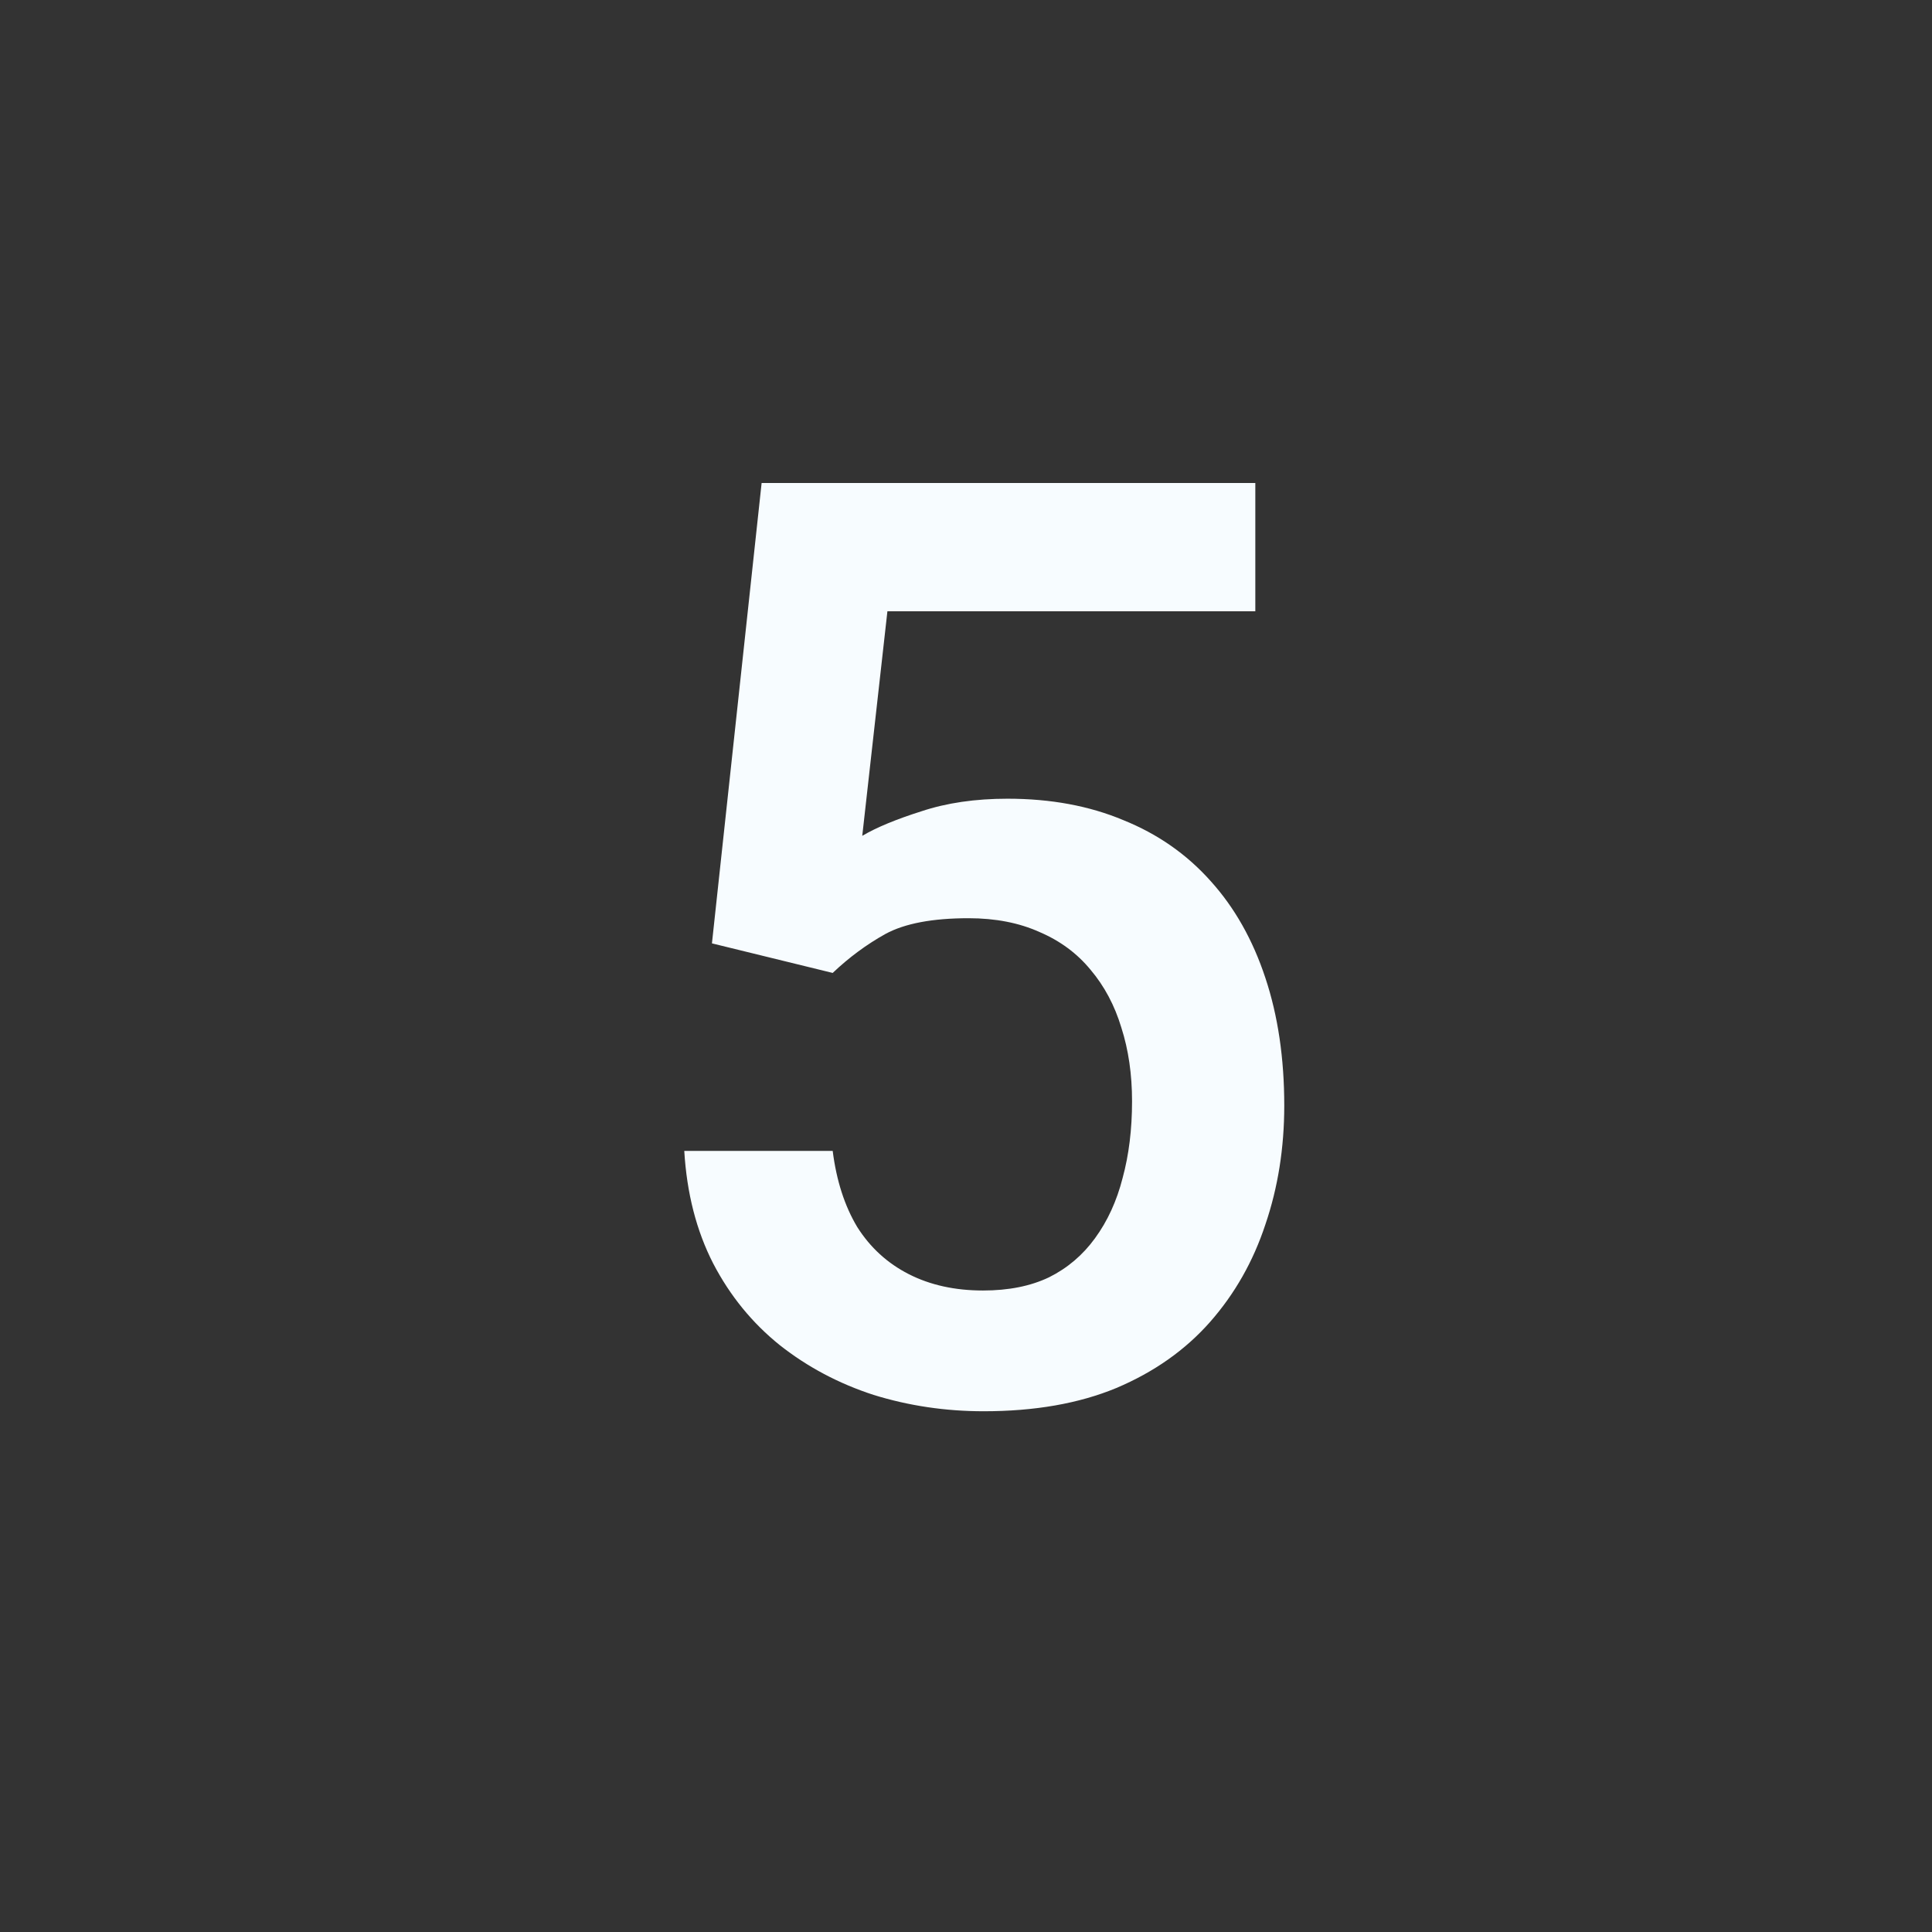 <svg width="56" height="56" viewBox="0 0 56 56" fill="none" xmlns="http://www.w3.org/2000/svg">
<rect x="0" y="0" width="56" height="56" fill="#333333" stroke="none"/>
<path d="M24.136 28.201L20.636 27.344L22.076 14H36.386V17.719H25.722L24.993 24.227C25.406 23.983 25.977 23.747 26.706 23.516C27.436 23.273 28.268 23.151 29.204 23.151C30.455 23.151 31.574 23.358 32.558 23.771C33.554 24.172 34.399 24.761 35.092 25.539C35.784 26.305 36.313 27.241 36.678 28.346C37.042 29.44 37.225 30.674 37.225 32.047C37.225 33.274 37.042 34.423 36.678 35.492C36.325 36.562 35.791 37.503 35.074 38.318C34.356 39.132 33.451 39.77 32.358 40.232C31.276 40.681 29.994 40.906 28.511 40.906C27.405 40.906 26.342 40.748 25.321 40.432C24.312 40.104 23.407 39.624 22.605 38.992C21.803 38.348 21.159 37.558 20.672 36.622C20.186 35.674 19.907 34.587 19.834 33.359H24.136C24.245 34.222 24.483 34.957 24.847 35.565C25.224 36.161 25.722 36.616 26.342 36.932C26.962 37.248 27.679 37.406 28.493 37.406C29.234 37.406 29.872 37.279 30.407 37.023C30.942 36.756 31.385 36.379 31.738 35.893C32.102 35.395 32.37 34.812 32.54 34.143C32.722 33.475 32.813 32.733 32.813 31.919C32.813 31.142 32.71 30.43 32.503 29.786C32.309 29.142 32.011 28.583 31.61 28.109C31.221 27.635 30.729 27.271 30.133 27.016C29.538 26.748 28.851 26.615 28.074 26.615C27.029 26.615 26.226 26.767 25.667 27.07C25.12 27.374 24.61 27.751 24.136 28.201Z" fill="#F7FCFF"/>
</svg>

